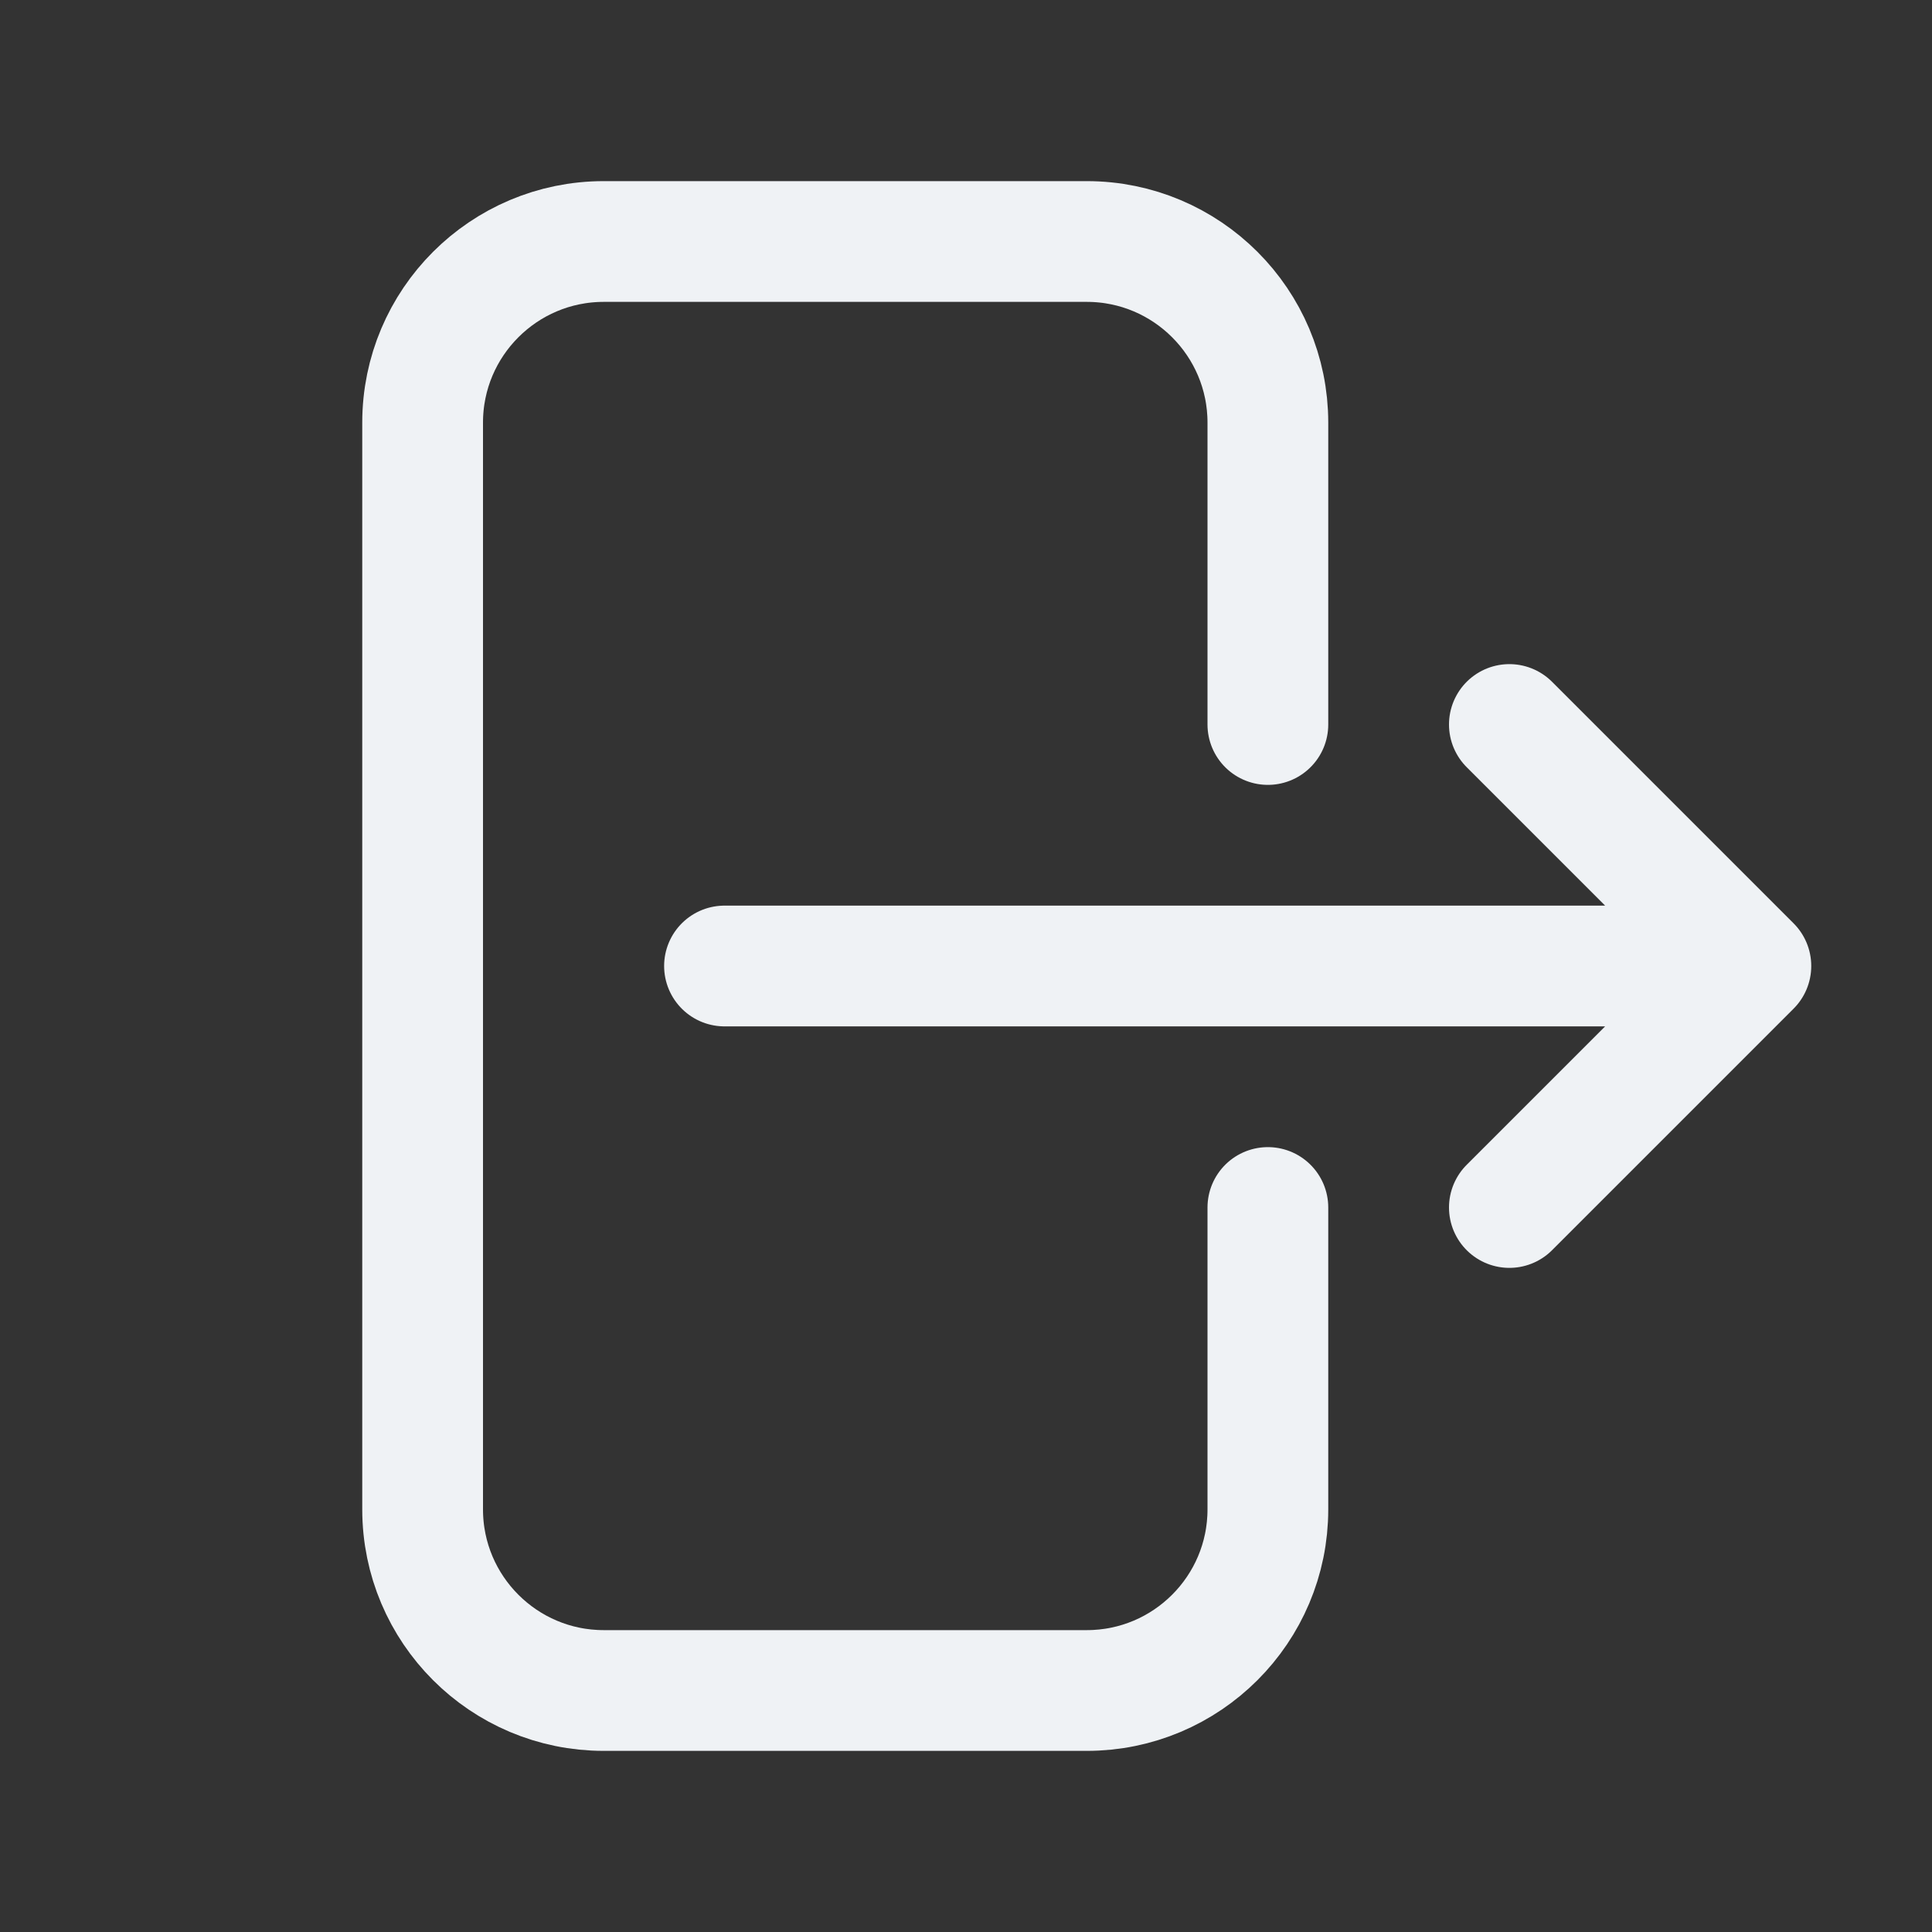 <svg width="16" height="16" viewBox="0 0 16 16" fill="none" xmlns="http://www.w3.org/2000/svg">
<rect x="0" y="0" width="16" height="16" fill="#333333" stroke="none"/>
<path d="M10.5 6V3.5C10.5 2.672 9.828 2 9 2L5 2C4.172 2 3.5 2.672 3.5 3.5L3.5 12.5C3.5 13.328 4.172 14 5 14H9C9.828 14 10.5 13.328 10.5 12.5V10M12.5 10L14.5 8M14.5 8L12.5 6M14.5 8L6 8" stroke="#EFF2F5" stroke-linecap="round" stroke-linejoin="round"/>
</svg>
